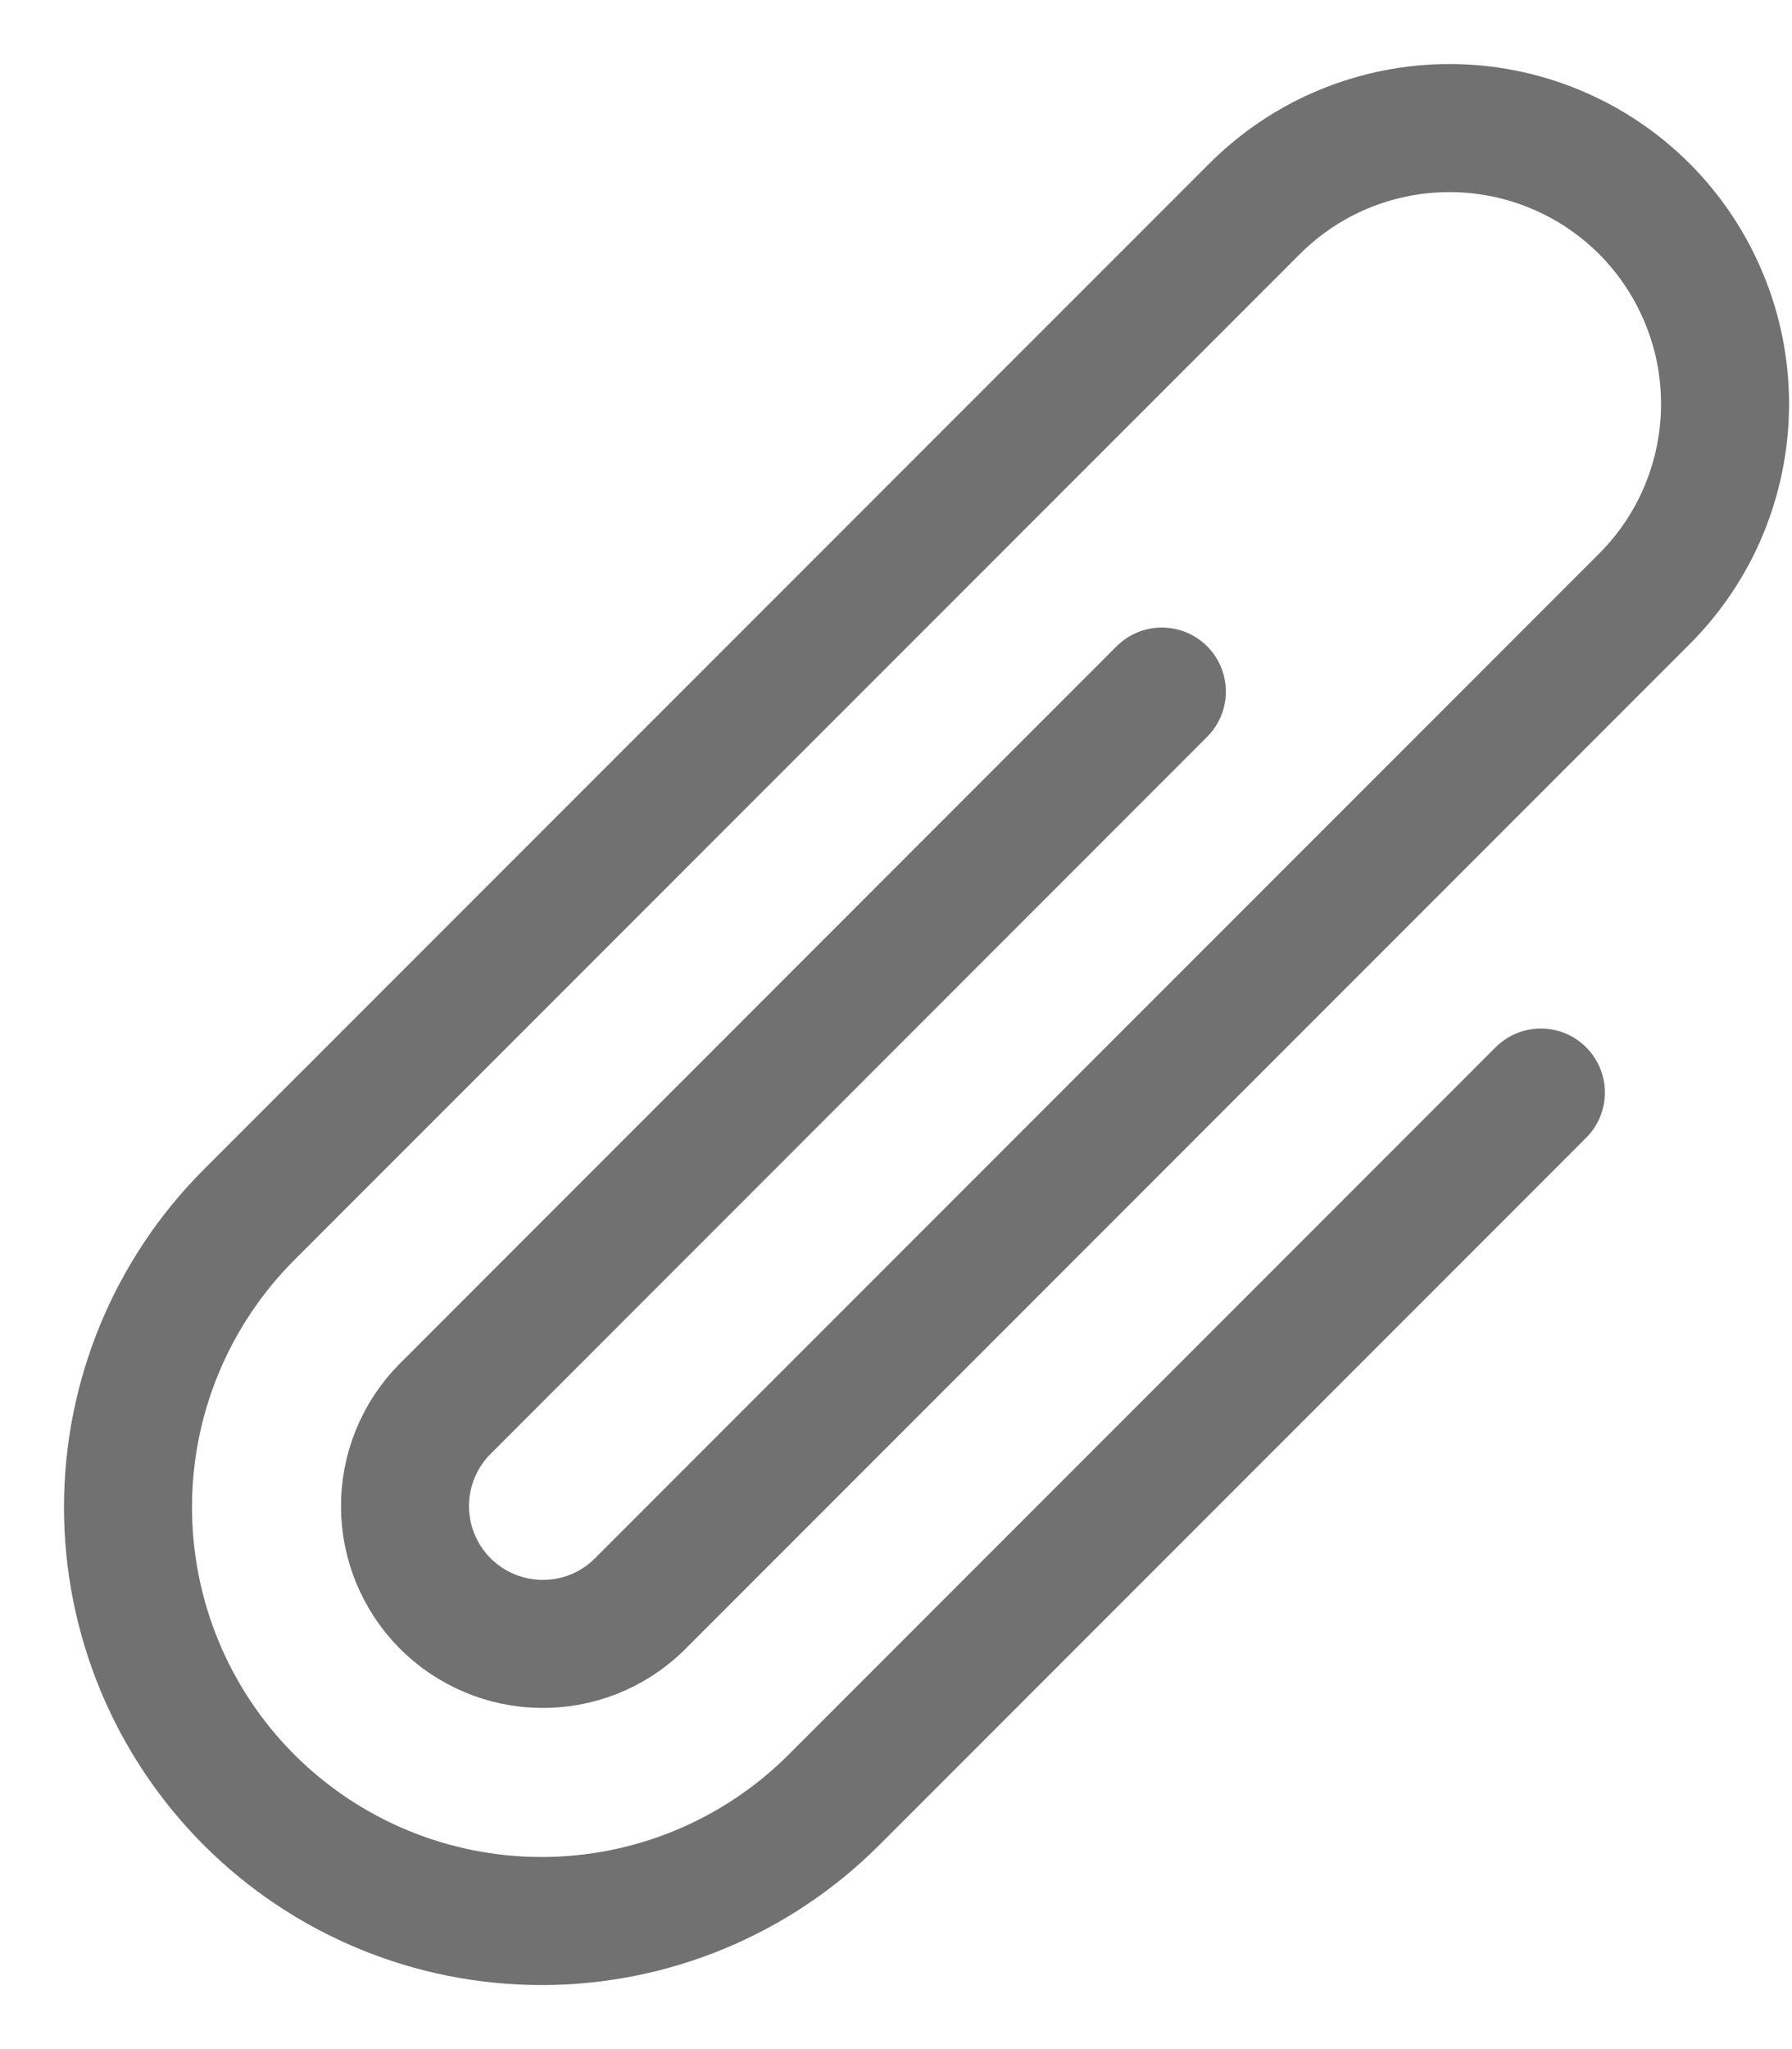 <svg width="14" height="16" viewBox="0 0 14 16" fill="none" xmlns="http://www.w3.org/2000/svg">
<path d="M12.038 8.531L6.515 14.054C5.909 14.66 5.088 15 4.231 15C3.374 15 2.552 14.66 1.946 14.054C1.34 13.448 1 12.626 1 11.769C1 10.912 1.34 10.091 1.946 9.485L9.801 1.631C10.001 1.431 10.238 1.272 10.499 1.164C10.761 1.056 11.041 1 11.324 1C11.607 1 11.887 1.056 12.148 1.164C12.409 1.272 12.647 1.431 12.847 1.631C13.047 1.831 13.205 2.069 13.313 2.33C13.422 2.592 13.477 2.872 13.477 3.155C13.477 3.437 13.421 3.717 13.313 3.979C13.205 4.24 13.046 4.477 12.846 4.677L4.986 12.537C4.782 12.733 4.51 12.84 4.227 12.836C3.945 12.833 3.675 12.718 3.476 12.518C3.277 12.317 3.165 12.046 3.164 11.764C3.163 11.481 3.273 11.21 3.47 11.008L9.077 5.4M4.992 12.53L4.985 12.537" stroke="#717171" stroke-linecap="round" stroke-linejoin="round"/>
</svg>
